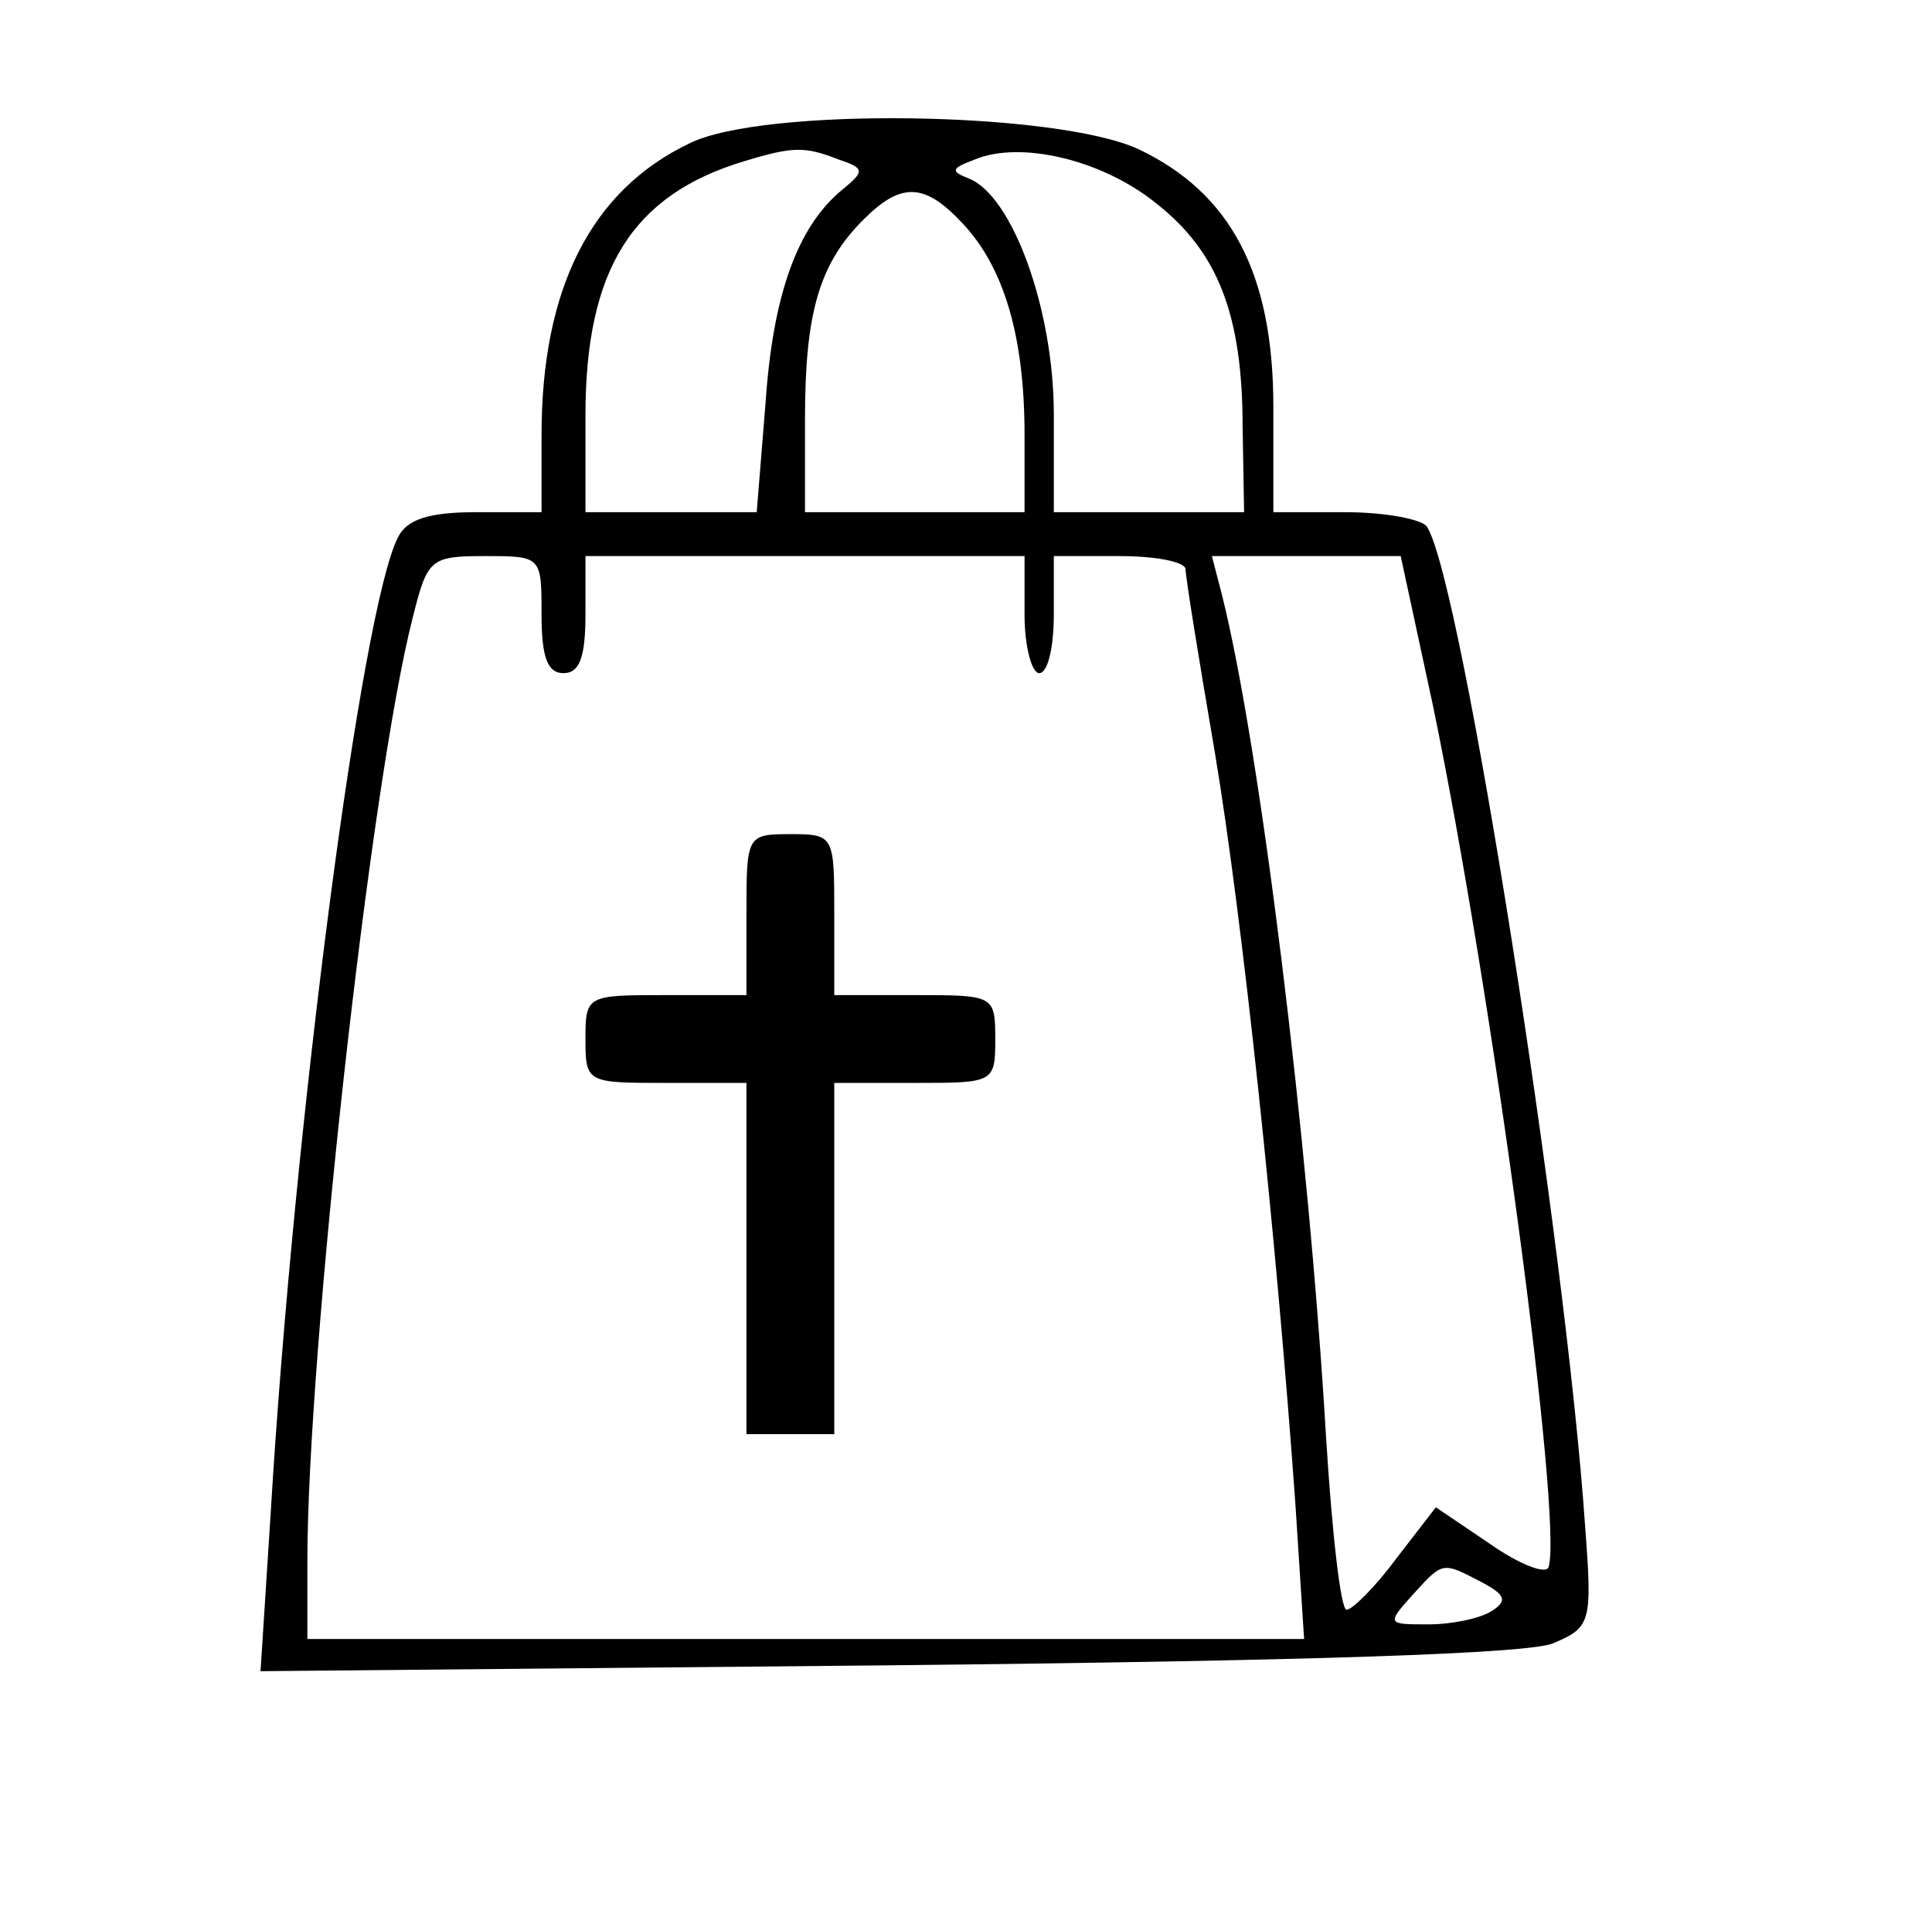 <?xml version="1.0" standalone="no"?>
<!DOCTYPE svg PUBLIC "-//W3C//DTD SVG 20010904//EN"
 "http://www.w3.org/TR/2001/REC-SVG-20010904/DTD/svg10.dtd">
<svg version="1.0" xmlns="http://www.w3.org/2000/svg"
 width="132pt" height="131pt" viewBox="0 0 132 131"
 preserveAspectRatio="xMidYMid meet">

<g transform="translate(0,131) scale(0.1,-0.1)"
fill="#000000" stroke="none">
<path d="M471 1212 c-67 -32 -101 -99 -101 -199 l0 -53 -45 0 c-32 0 -47 -5
-53 -17 -25 -48 -71 -400 -87 -666 l-7 -109 428 4 c290 3 438 8 455 15 26 11
27 14 22 80 -13 191 -84 645 -108 683 -3 5 -28 10 -56 10 l-49 0 0 72 c0 91
-29 146 -92 176 -56 26 -257 29 -307 4z m102 -11 c18 -6 18 -8 2 -21 -30 -25
-47 -71 -52 -146 l-6 -74 -58 0 -59 0 0 66 c0 100 32 151 109 174 33 10 41 10
64 1z m217 -30 c42 -33 59 -76 59 -153 l1 -58 -65 0 -65 0 0 67 c0 71 -28 149
-58 161 -13 5 -12 7 4 13 31 13 87 0 124 -30z m-132 -14 c28 -30 42 -77 42
-144 l0 -53 -75 0 -75 0 0 64 c0 73 10 106 40 136 26 26 42 25 68 -3z m-288
-267 c0 -29 4 -40 15 -40 11 0 15 11 15 40 l0 40 150 0 150 0 0 -40 c0 -22 5
-40 10 -40 6 0 10 18 10 40 l0 40 45 0 c25 0 45 -4 45 -9 0 -5 9 -61 20 -125
19 -114 42 -331 55 -513 l6 -93 -341 0 -340 0 0 53 c0 141 43 532 72 645 10
40 12 42 49 42 39 0 39 0 39 -40z m609 -62 c41 -198 89 -558 79 -589 -2 -5
-20 2 -40 16 l-37 25 -27 -35 c-14 -19 -30 -35 -34 -35 -4 0 -10 53 -14 118
-12 203 -45 471 -71 575 l-7 27 65 0 64 0 22 -102z m33 -599 c17 -9 18 -13 7
-20 -8 -5 -27 -9 -43 -9 -28 0 -29 0 -11 20 21 23 20 23 47 9z"/>
<path d="M510 685 l0 -55 -55 0 c-54 0 -55 0 -55 -30 0 -30 1 -30 55 -30 l55
0 0 -120 0 -120 30 0 30 0 0 120 0 120 55 0 c54 0 55 0 55 30 0 30 -1 30 -55
30 l-55 0 0 55 c0 54 0 55 -30 55 -30 0 -30 -1 -30 -55z"/>
</g>
</svg>
